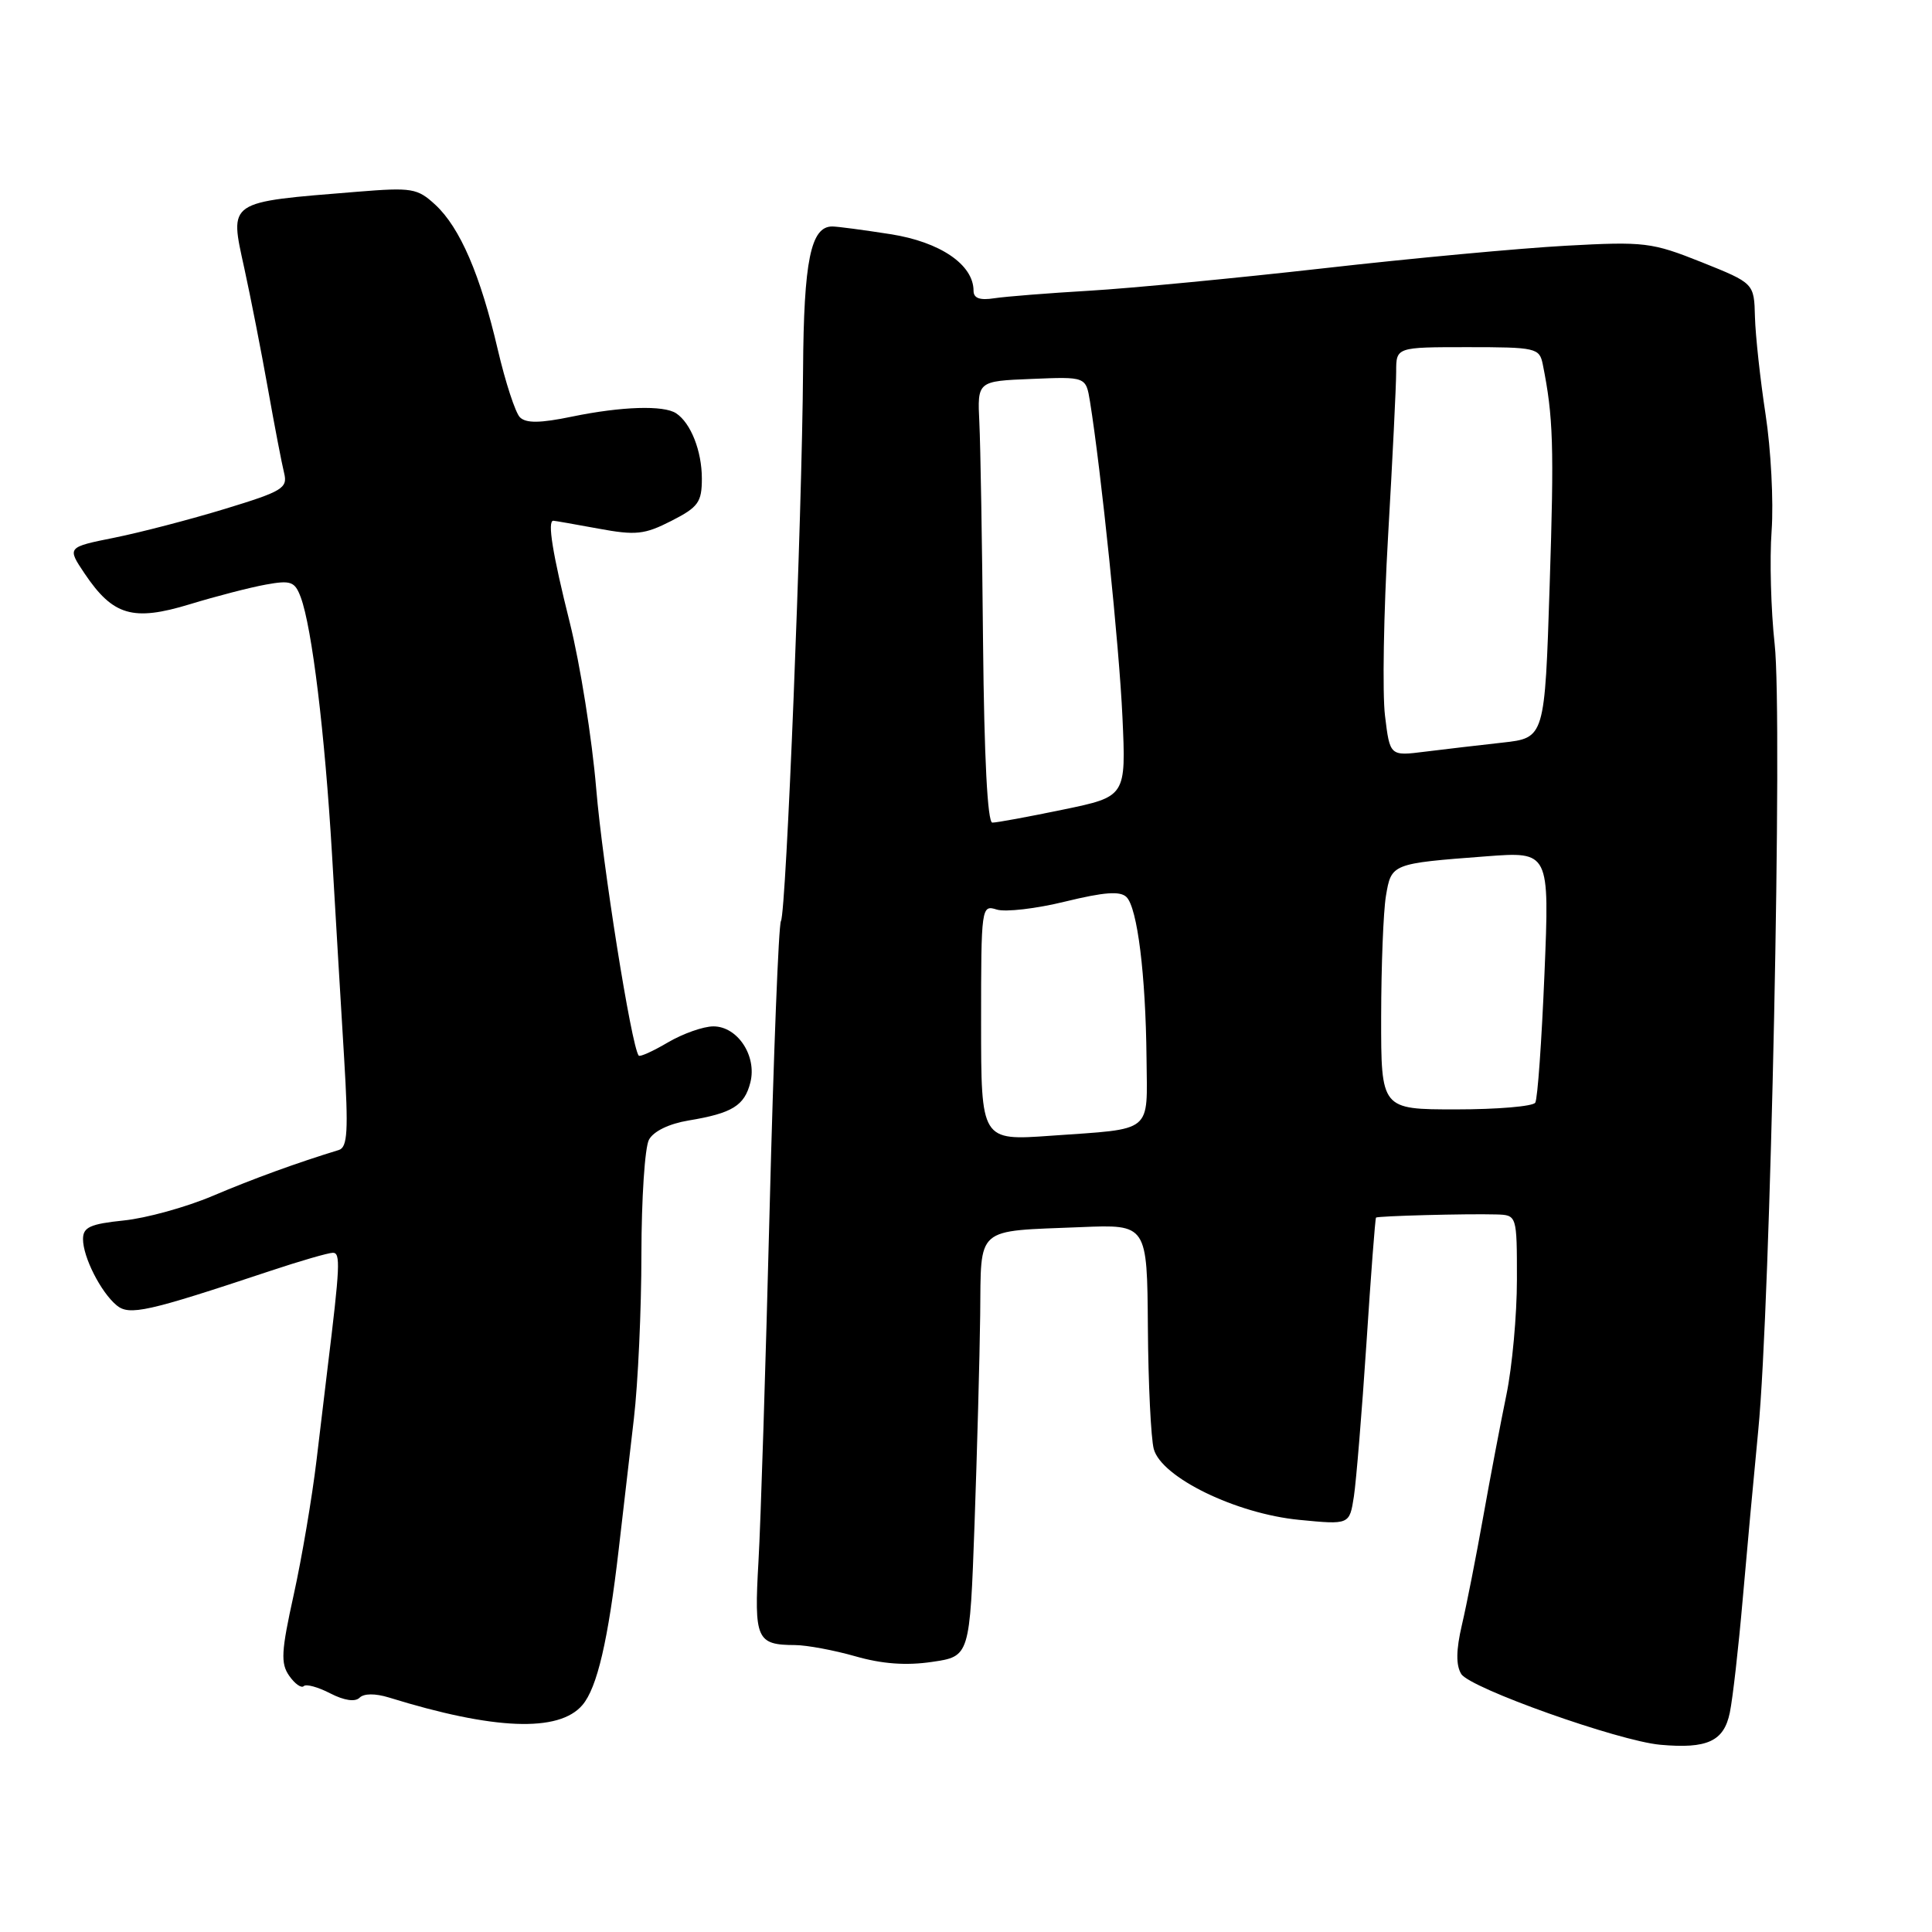 <?xml version="1.0" encoding="UTF-8" standalone="no"?>
<!DOCTYPE svg PUBLIC "-//W3C//DTD SVG 1.1//EN" "http://www.w3.org/Graphics/SVG/1.1/DTD/svg11.dtd" >
<svg xmlns="http://www.w3.org/2000/svg" xmlns:xlink="http://www.w3.org/1999/xlink" version="1.1" viewBox="0 0 256 256">
 <g >
 <path fill="currentColor"
d=" M 229.21 226.93 C 229.60 225.05 230.36 218.32 230.91 212.00 C 231.46 205.68 232.39 195.55 232.98 189.50 C 234.60 173.06 236.23 94.91 235.15 85.34 C 234.66 80.89 234.47 74.12 234.75 70.30 C 235.02 66.48 234.66 59.56 233.95 54.93 C 233.24 50.29 232.61 44.48 232.54 42.01 C 232.43 37.53 232.43 37.53 225.47 34.74 C 218.87 32.11 217.92 31.99 207.50 32.56 C 201.45 32.89 186.99 34.23 175.38 35.55 C 163.76 36.86 149.81 38.20 144.38 38.52 C 138.94 38.84 133.26 39.29 131.75 39.52 C 129.84 39.82 129.00 39.52 129.00 38.53 C 129.00 35.07 124.58 32.06 118.00 31.03 C 114.42 30.47 110.95 30.01 110.29 30.01 C 107.43 29.99 106.50 34.54 106.41 49.00 C 106.28 68.44 104.18 120.90 103.48 122.04 C 103.17 122.53 102.50 139.72 101.98 160.22 C 101.46 180.72 100.80 201.74 100.50 206.93 C 99.91 217.21 100.24 217.96 105.35 217.98 C 106.91 217.99 110.51 218.66 113.35 219.47 C 116.86 220.48 120.09 220.72 123.50 220.21 C 128.50 219.48 128.50 219.48 129.13 201.99 C 129.47 192.37 129.81 179.90 129.88 174.27 C 130.02 162.35 129.07 163.18 143.25 162.60 C 152.00 162.24 152.00 162.24 152.10 175.87 C 152.15 183.37 152.51 190.62 152.88 192.00 C 153.90 195.77 163.79 200.58 172.16 201.39 C 178.82 202.04 178.82 202.04 179.40 198.27 C 179.71 196.20 180.46 187.08 181.06 178.01 C 181.65 168.94 182.22 161.44 182.33 161.34 C 182.55 161.12 194.34 160.81 198.25 160.92 C 201.00 161.00 201.00 161.00 201.00 169.55 C 201.00 174.26 200.37 181.12 199.61 184.80 C 198.85 188.49 197.46 195.78 196.53 201.00 C 195.60 206.22 194.33 212.67 193.71 215.31 C 192.93 218.65 192.91 220.64 193.62 221.81 C 194.77 223.69 214.50 230.70 220.00 231.19 C 226.23 231.75 228.43 230.73 229.21 226.93 Z  M 77.17 225.93 C 79.13 223.64 80.59 217.35 81.99 205.24 C 82.54 200.43 83.44 192.68 83.99 188.00 C 84.54 183.32 84.99 173.51 84.99 166.18 C 85.00 158.86 85.44 152.04 85.99 151.02 C 86.59 149.90 88.65 148.90 91.24 148.47 C 97.03 147.51 98.65 146.51 99.43 143.42 C 100.31 139.91 97.73 136.00 94.53 136.00 C 93.20 136.00 90.49 136.96 88.51 138.12 C 86.53 139.29 84.78 140.08 84.63 139.87 C 83.66 138.63 79.84 114.59 79.00 104.50 C 78.45 97.90 76.87 88.00 75.50 82.50 C 73.20 73.32 72.51 69.00 73.32 69.00 C 73.49 69.00 76.17 69.47 79.27 70.04 C 84.25 70.96 85.39 70.84 88.96 69.02 C 92.53 67.20 93.00 66.55 93.00 63.41 C 93.00 59.77 91.54 56.06 89.60 54.77 C 87.96 53.67 82.36 53.85 75.81 55.20 C 71.57 56.08 69.70 56.10 68.89 55.29 C 68.29 54.69 66.97 50.65 65.96 46.33 C 63.65 36.41 60.95 30.16 57.69 27.14 C 55.31 24.94 54.60 24.82 47.32 25.41 C 29.97 26.82 30.40 26.52 32.38 35.58 C 33.21 39.38 34.62 46.55 35.50 51.50 C 36.38 56.45 37.35 61.49 37.65 62.69 C 38.14 64.68 37.42 65.11 29.84 67.42 C 25.25 68.82 18.66 70.54 15.19 71.24 C 8.87 72.51 8.87 72.51 11.22 76.01 C 14.98 81.59 17.61 82.36 25.14 80.07 C 28.64 79.00 33.18 77.83 35.23 77.46 C 38.54 76.86 39.07 77.05 39.85 79.14 C 41.34 83.15 43.04 97.10 43.99 113.15 C 44.48 121.59 45.21 133.78 45.60 140.22 C 46.18 149.85 46.05 152.02 44.90 152.38 C 39.31 154.09 33.59 156.17 28.14 158.48 C 24.64 159.96 19.36 161.42 16.39 161.72 C 11.95 162.18 11.00 162.61 11.00 164.19 C 11.00 166.58 13.36 171.22 15.45 172.96 C 17.14 174.36 19.48 173.84 35.76 168.42 C 39.75 167.09 43.51 166.00 44.11 166.00 C 45.14 166.00 45.06 167.75 43.40 181.31 C 43.19 183.06 42.53 188.55 41.94 193.50 C 41.35 198.45 39.99 206.46 38.92 211.31 C 37.26 218.82 37.17 220.40 38.32 222.05 C 39.07 223.12 39.93 223.73 40.25 223.42 C 40.56 223.11 42.14 223.54 43.76 224.38 C 45.60 225.33 47.06 225.54 47.64 224.96 C 48.22 224.38 49.72 224.37 51.54 224.93 C 65.44 229.24 74.06 229.58 77.17 225.93 Z  M 130.00 135.51 C 130.00 120.14 130.04 119.88 132.07 120.52 C 133.21 120.88 137.29 120.41 141.15 119.46 C 146.32 118.20 148.44 118.04 149.27 118.87 C 150.71 120.31 151.81 129.15 151.92 140.18 C 152.01 150.28 152.95 149.52 139.25 150.49 C 130.00 151.15 130.00 151.15 130.00 135.51 Z  M 183.01 134.75 C 183.02 128.01 183.30 120.81 183.64 118.74 C 184.36 114.43 184.37 114.42 196.91 113.47 C 205.32 112.83 205.32 112.83 204.65 129.03 C 204.28 137.93 203.74 145.62 203.43 146.11 C 203.13 146.60 198.41 147.00 192.94 147.00 C 183.00 147.00 183.00 147.00 183.01 134.75 Z  M 130.26 85.25 C 130.14 72.19 129.92 59.02 129.77 56.00 C 129.50 50.50 129.50 50.50 136.70 50.21 C 143.89 49.91 143.89 49.91 144.43 53.21 C 145.90 62.33 148.31 85.71 148.73 95.02 C 149.21 105.55 149.21 105.55 140.85 107.28 C 136.26 108.23 132.05 109.01 131.49 109.00 C 130.85 109.00 130.41 100.37 130.26 85.25 Z  M 183.52 94.84 C 183.16 91.90 183.34 81.17 183.93 71.00 C 184.52 60.83 185.00 51.04 185.00 49.25 C 185.00 46.00 185.00 46.00 194.48 46.00 C 203.51 46.00 203.98 46.11 204.42 48.25 C 205.82 55.22 205.94 59.04 205.34 77.51 C 204.69 97.78 204.69 97.78 199.09 98.40 C 196.02 98.74 191.40 99.28 188.83 99.60 C 184.17 100.19 184.17 100.19 183.52 94.84 Z "/>
</g>
</svg>